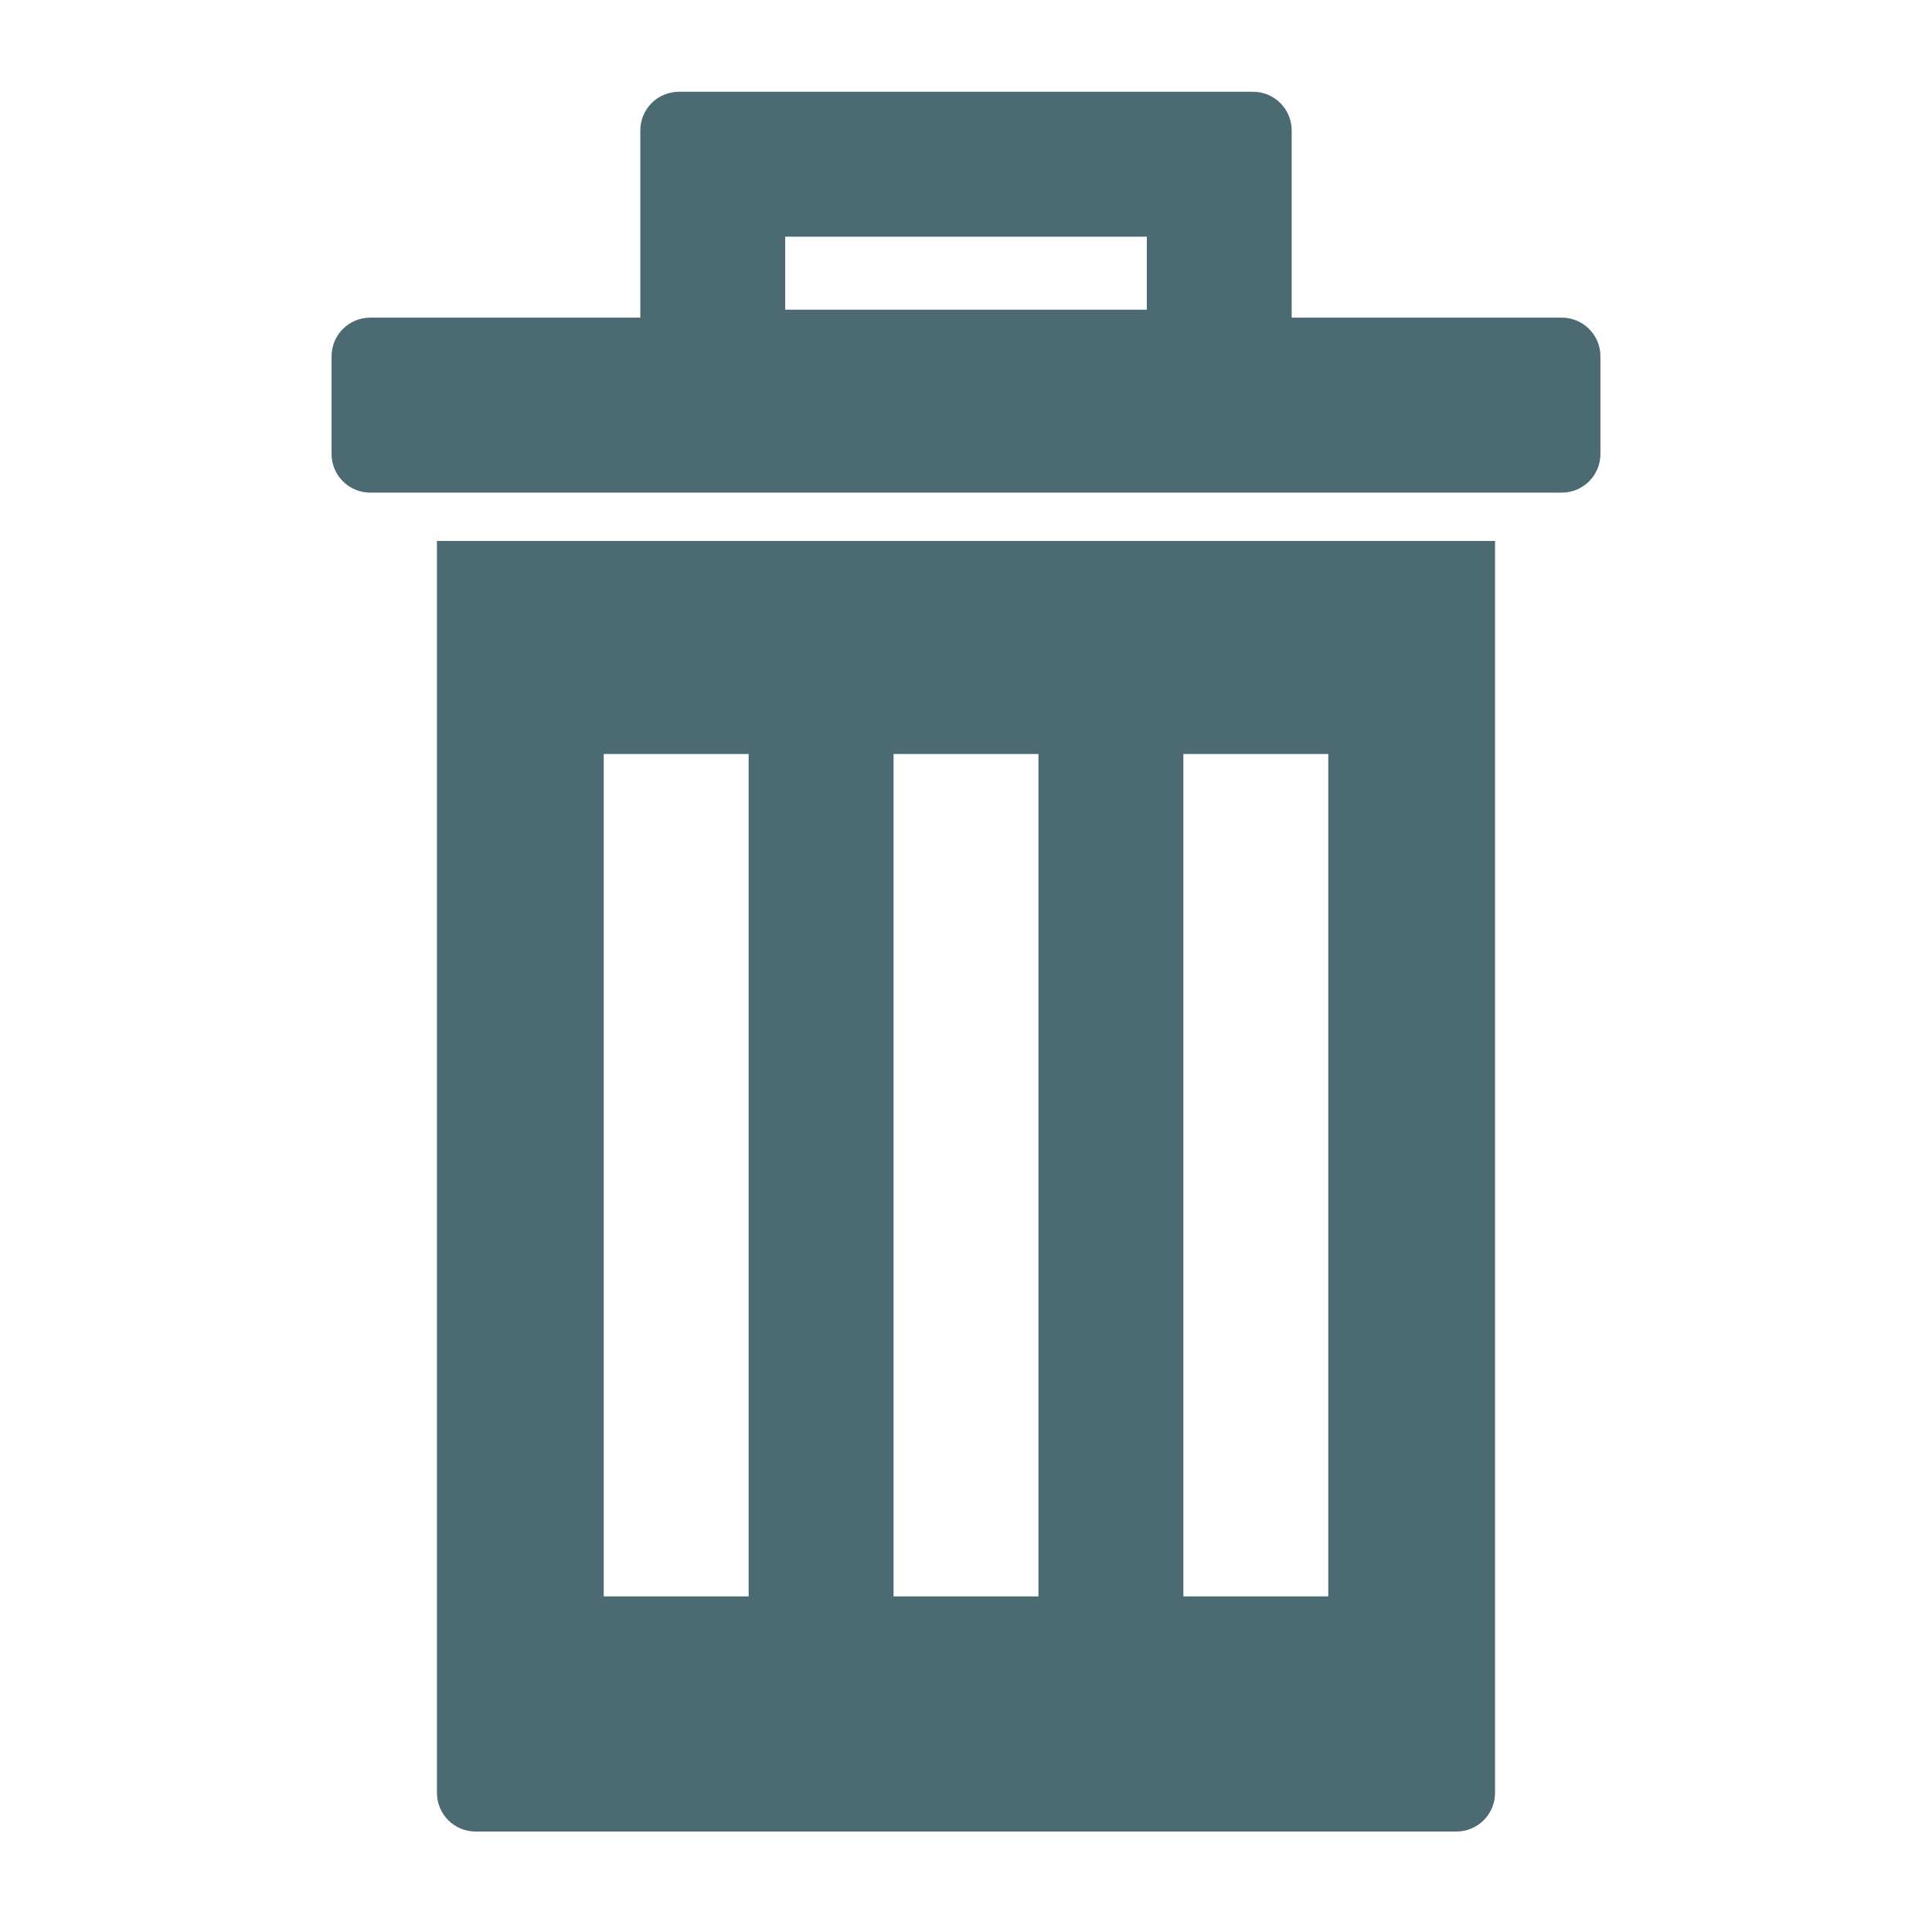 <?xml version="1.0" encoding="utf-8"?>
<!-- Generator: Adobe Illustrator 17.1.0, SVG Export Plug-In . SVG Version: 6.00 Build 0)  -->
<!DOCTYPE svg PUBLIC "-//W3C//DTD SVG 1.1//EN" "http://www.w3.org/Graphics/SVG/1.1/DTD/svg11.dtd">
<svg version="1.1" id="Layer_1" xmlns="http://www.w3.org/2000/svg" xmlns:xlink="http://www.w3.org/1999/xlink" x="0px" y="0px"
   width="1000px" height="1000px" viewBox="0 0 1000 1000" enable-background="new 0 0 1000 1000" xml:space="preserve">
<style>
  * {
    fill: #4c6a72;
  }
</style>
<path d="M226.165,928c0,11.046,8.954,20,20,20h507.67c11.046,0,20-8.954,20-20V279.987h-547.67V928z M612.5,390.266h75v436.029h-75
  V390.266z M462.5,390.266h75v436.029h-75V390.266z M312.5,390.266h75v436.029h-75V390.266z"/>
<path d="M668.575,139.411V67.5c0-11.046-8.954-20-20-20h-297.15c-11.046,0-20,8.954-20,20v71.911v12.5v12.5H191.624
  c-11.046,0-20,8.954-20,20v50.576c0,11.045,8.954,20,20,20h34.541h547.67h34.541c11.046,0,20-8.955,20-20v-50.576
  c0-11.046-8.954-20-20-20H668.575v-12.5V139.411z M593.575,160.299h-187.15v-8.389v-12.5V122.5h187.15v16.911v12.5V160.299z"/>
</svg>
